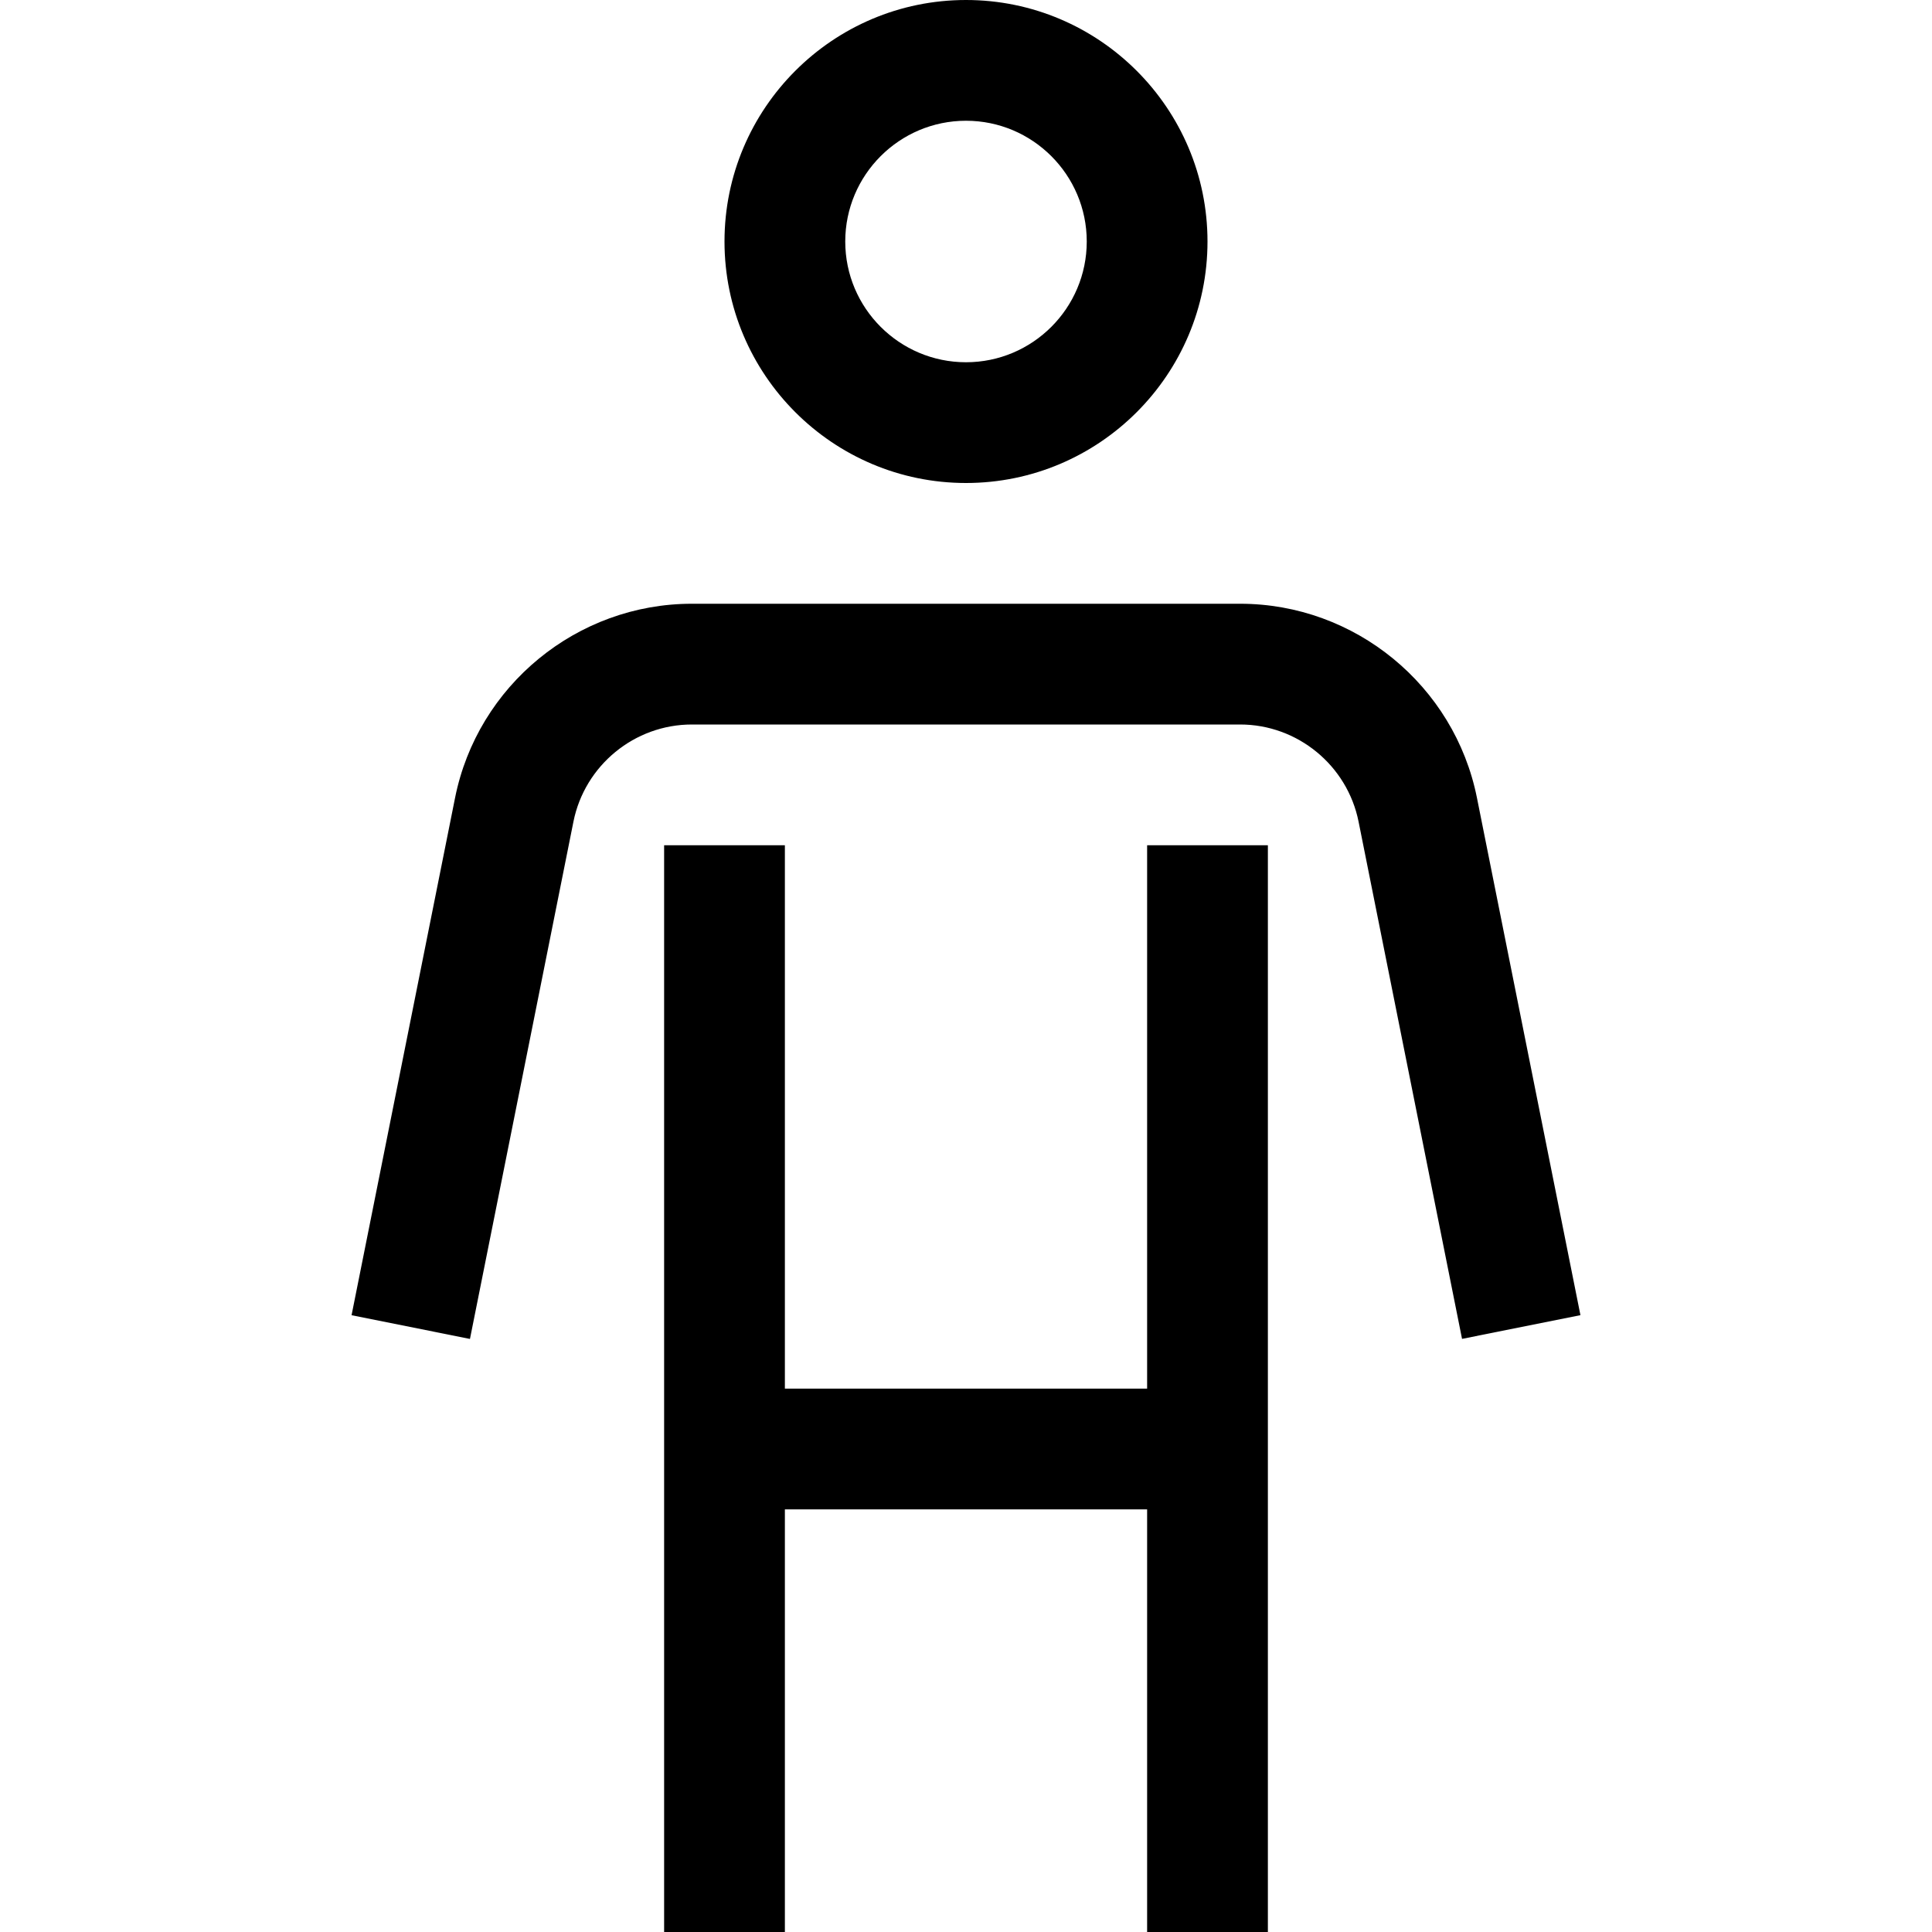 <?xml version="1.0" encoding="utf-8"?>
<!-- Generator: Adobe Illustrator 20.0.0, SVG Export Plug-In . SVG Version: 6.00 Build 0)  -->
<!DOCTYPE svg PUBLIC "-//W3C//DTD SVG 1.1//EN" "http://www.w3.org/Graphics/SVG/1.1/DTD/svg11.dtd">
<svg version="1.1" id="Layer_1" xmlns="http://www.w3.org/2000/svg" xmlns:xlink="http://www.w3.org/1999/xlink" x="0px" y="0px"
	 width="32px" height="32px" viewBox="0 0 32 32" enable-background="new 0 0 32 32" xml:space="preserve">
<polygon points="19,23 13,23 13,14 11,14 11,23 11,25 11,32 13,32 13,25 19,25 19,32 21,32 21,25 21,23 21,14 19,14 "/>
<path d="M12,4c0,2.206,1.794,4,4,4s4-1.794,4-4s-1.794-4-4-4S12,1.794,12,4z M16,2c1.103,0,2,0.897,2,2s-0.897,2-2,2s-2-0.897-2-2
	S14.897,2,16,2z"/>
<path d="M20.541,10h-9.082c-1.9,0-3.55,1.353-3.922,3.216l-1.714,8.568l1.961,0.393l1.714-8.568C9.685,12.677,10.509,12,11.459,12
	h9.082c0.95,0,1.774,0.677,1.961,1.608l1.714,8.568l1.961-0.393l-1.714-8.568C24.091,11.353,22.441,10,20.541,10z"/>
</svg>
